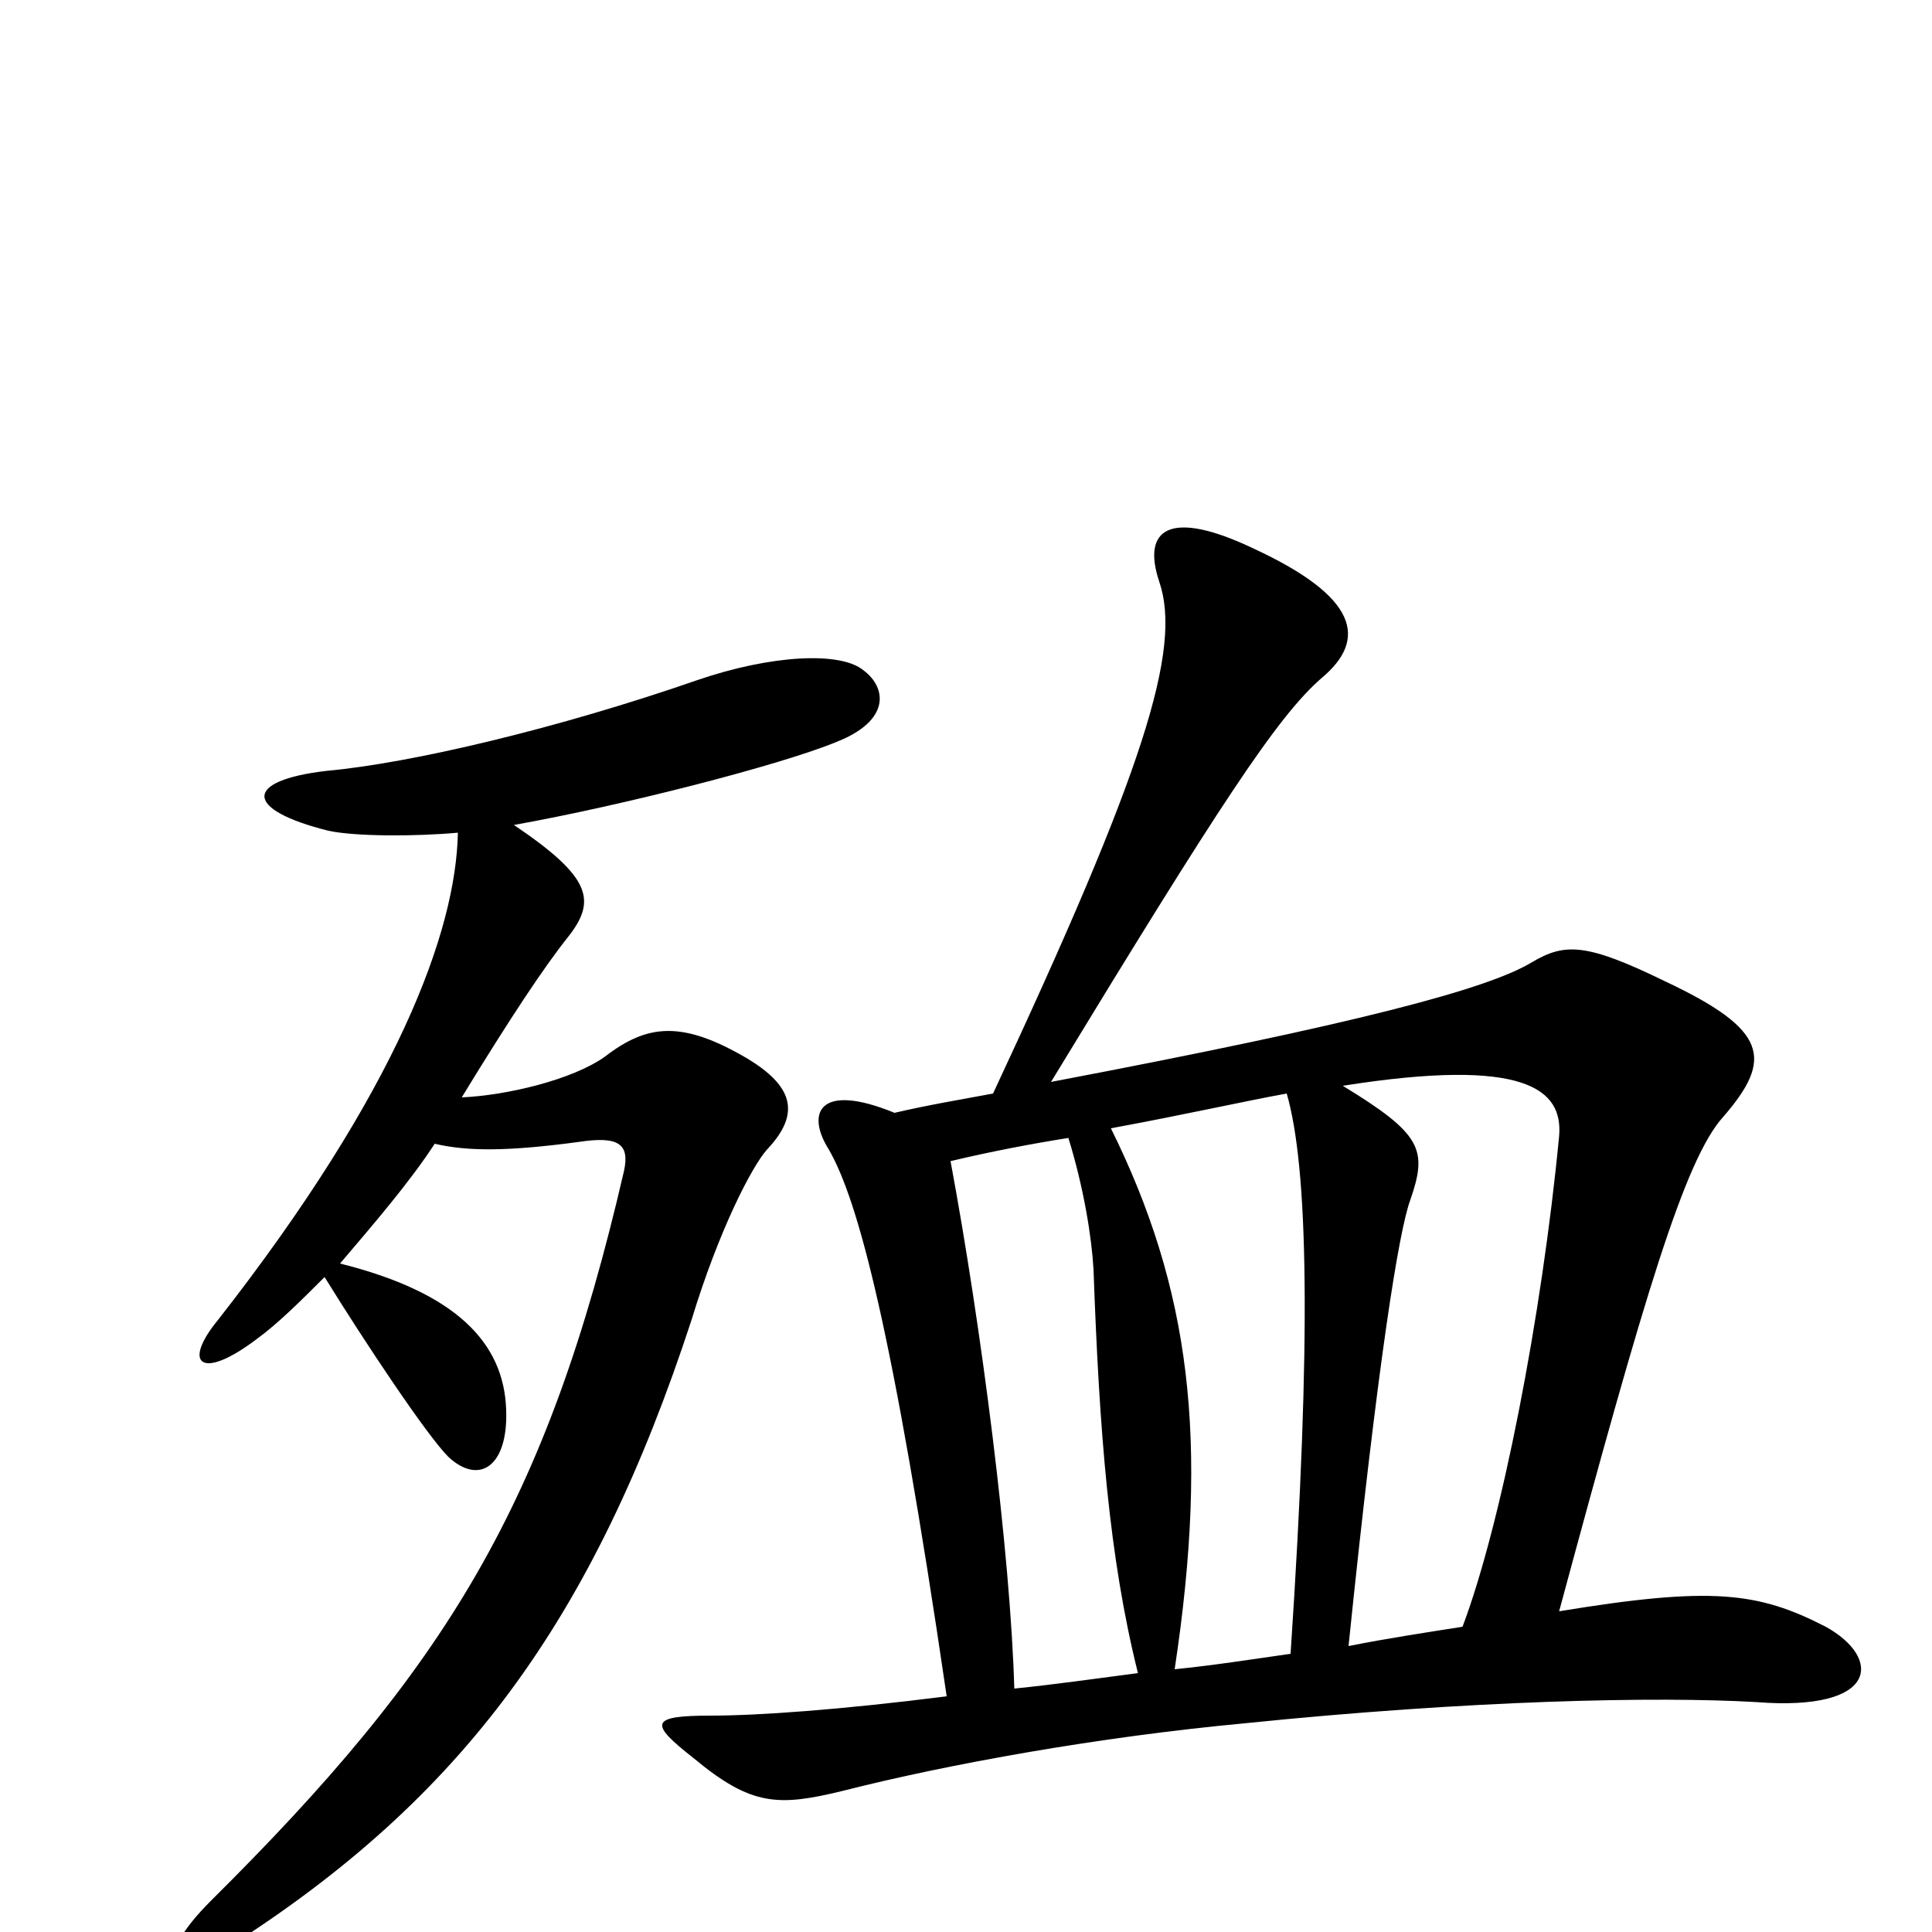 <svg xmlns="http://www.w3.org/2000/svg" viewBox="0 -1000 1000 1000">
	<path fill="#000000" d="M225 -408C242 -404 263 -404 300 -409C320 -412 326 -408 323 -394C283 -221 231 -137 109 -16C79 14 87 28 118 8C239 -69 307 -161 358 -317C372 -363 389 -396 397 -405C415 -424 410 -438 387 -452C353 -472 335 -470 313 -453C296 -441 262 -433 239 -432C264 -473 282 -500 294 -515C309 -534 306 -546 266 -573C322 -583 404 -604 433 -616C461 -627 459 -644 447 -653C435 -663 399 -661 361 -648C289 -623 213 -605 169 -601C126 -596 126 -581 170 -570C184 -567 215 -567 237 -569C236 -518 206 -436 113 -317C94 -294 104 -285 133 -307C144 -315 156 -327 168 -339C189 -305 221 -257 232 -246C248 -231 263 -241 262 -270C261 -305 236 -331 176 -346C193 -366 212 -388 225 -408ZM492 -399C513 -404 534 -408 553 -411C561 -385 565 -360 566 -343C569 -259 574 -194 589 -134C566 -131 545 -128 525 -126C523 -196 508 -313 492 -399ZM490 -122C435 -115 392 -112 368 -112C336 -112 336 -108 359 -90C389 -65 403 -65 436 -73C491 -87 569 -101 644 -108C761 -120 858 -122 909 -119C973 -114 974 -142 945 -158C910 -176 886 -179 807 -166C851 -329 872 -400 892 -422C918 -452 915 -467 862 -492C821 -512 810 -512 793 -502C770 -488 702 -470 544 -440C631 -583 661 -629 684 -649C708 -669 703 -691 649 -716C605 -737 591 -726 600 -699C612 -664 592 -601 514 -434C498 -431 480 -428 463 -424C424 -440 417 -424 429 -405C444 -379 462 -313 490 -122ZM668 -144C647 -141 628 -138 608 -136C626 -255 616 -333 575 -416C613 -423 644 -430 666 -434C677 -396 679 -309 668 -144ZM695 -438C790 -453 809 -436 807 -412C798 -318 777 -211 757 -158C738 -155 718 -152 698 -148C713 -294 724 -363 730 -379C739 -405 736 -413 695 -438Z"/>
</svg>